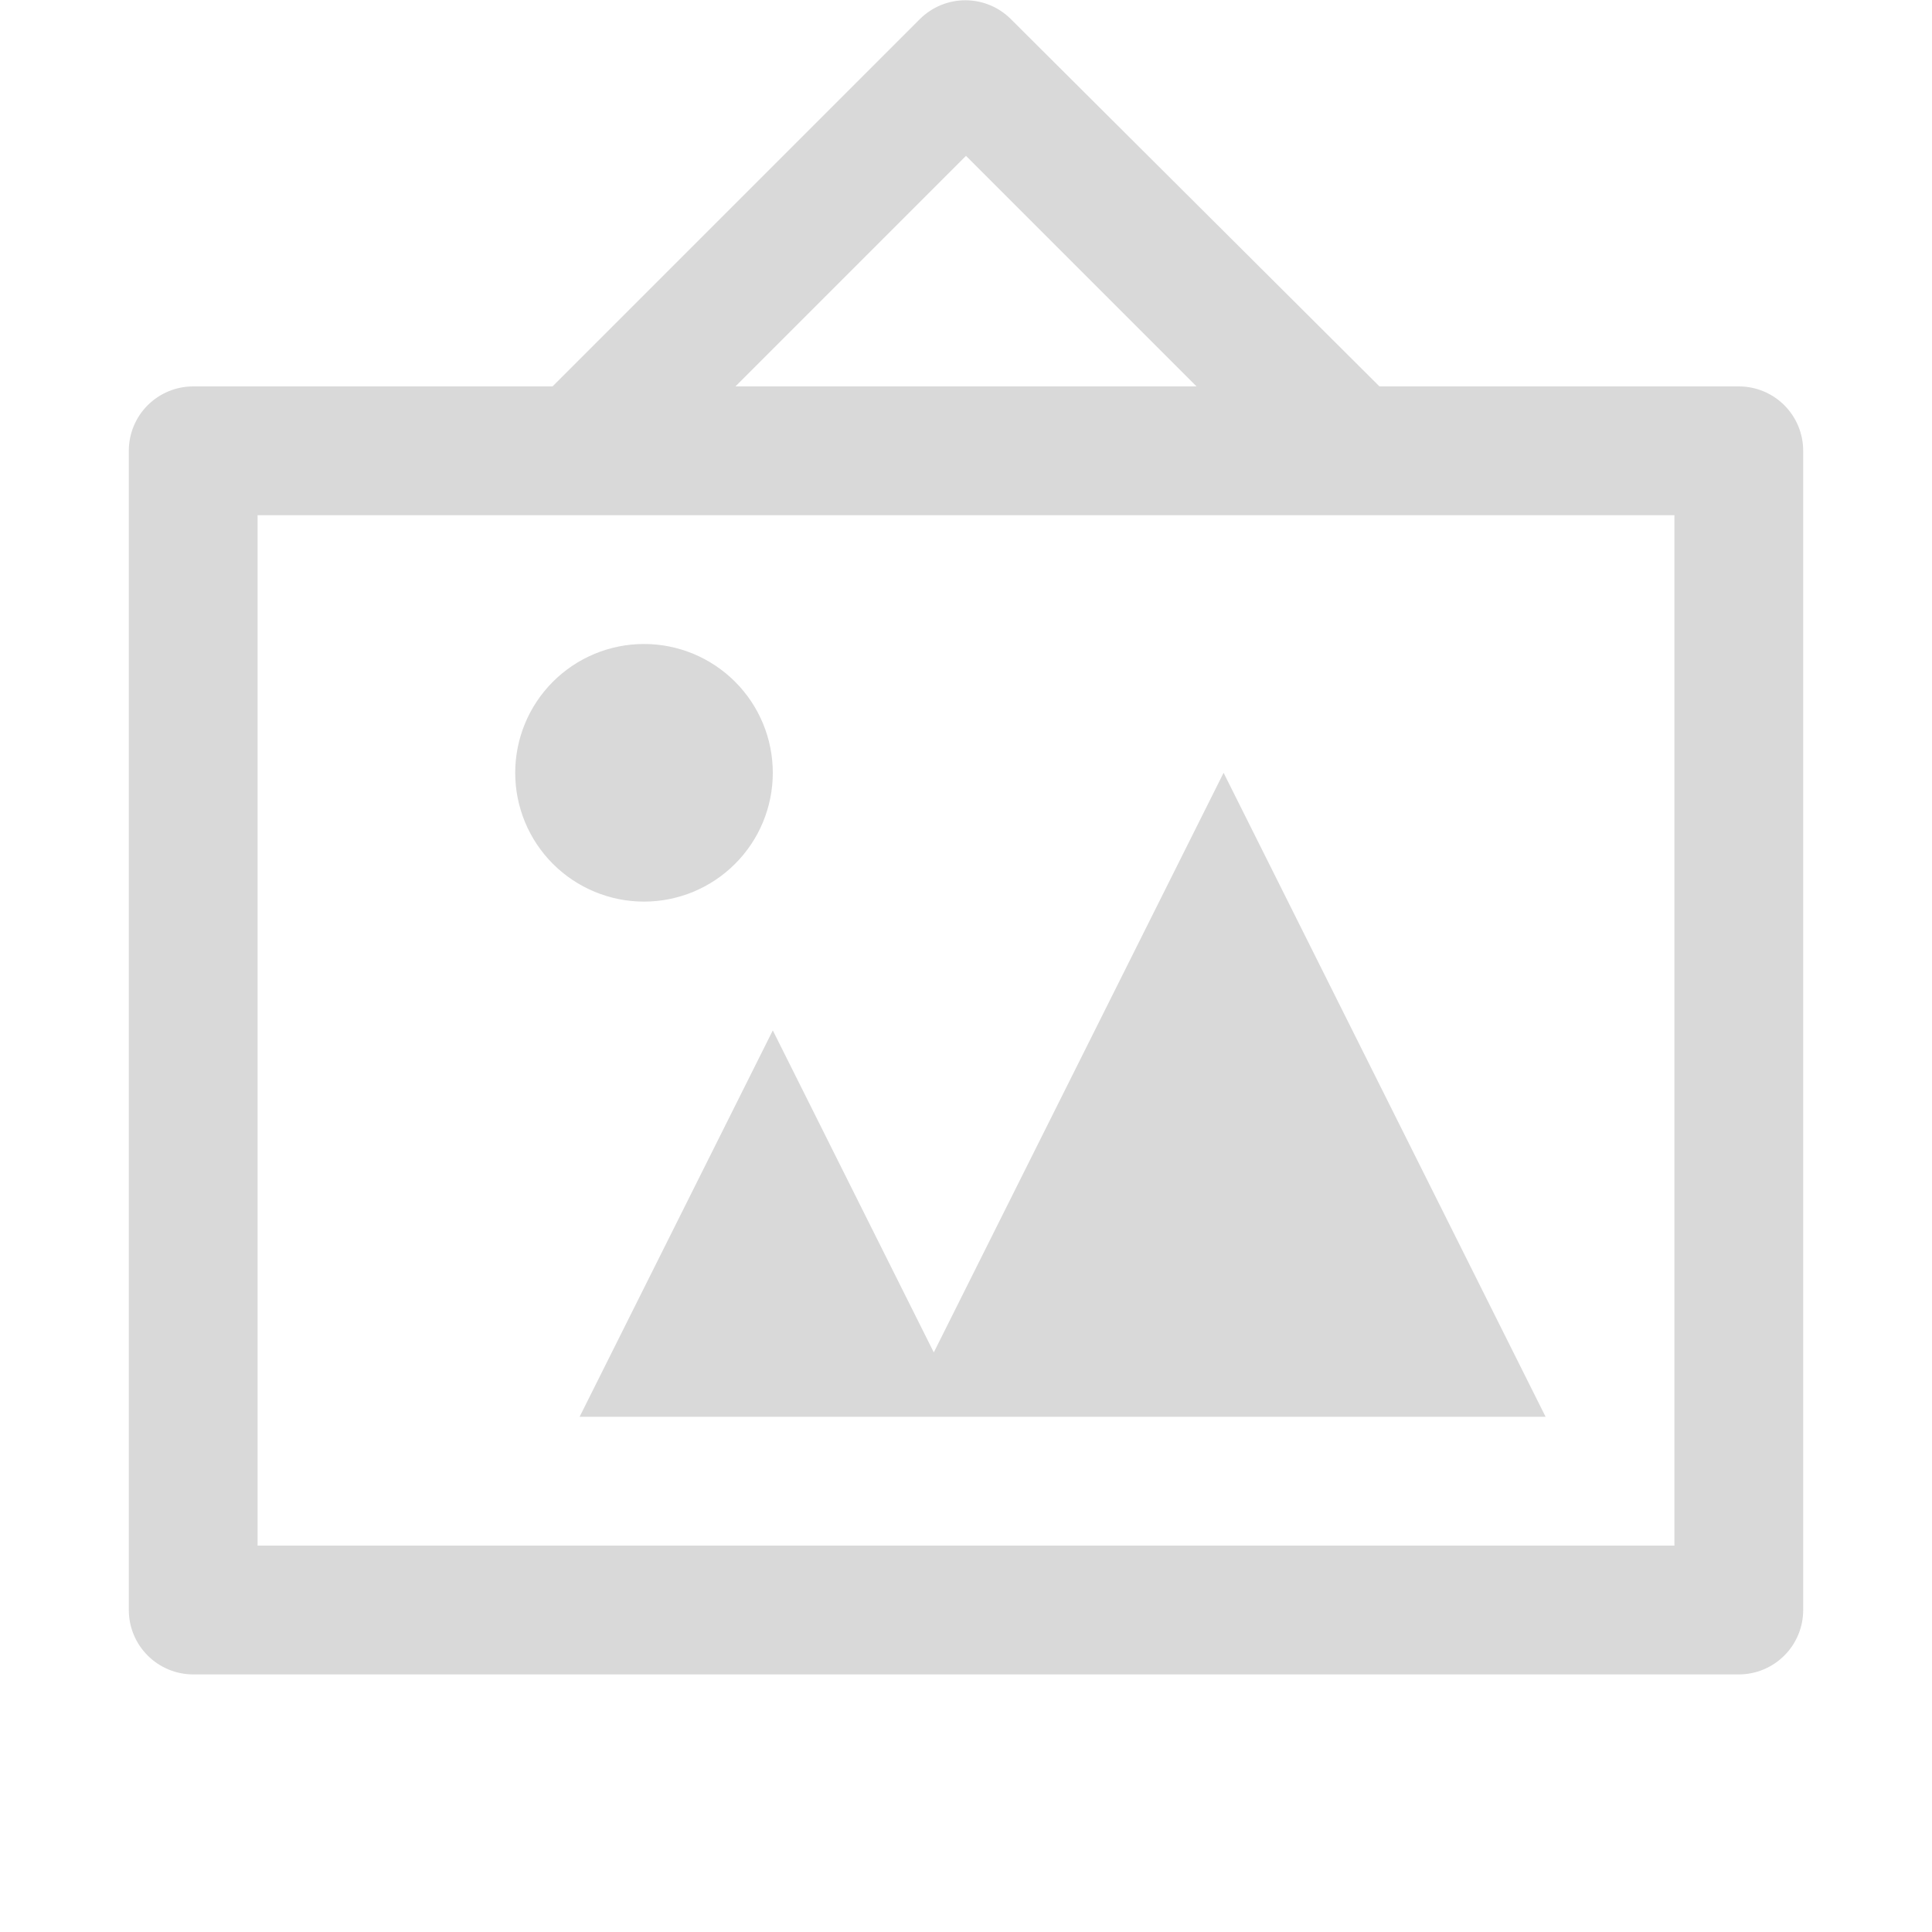 <svg width="58" height="58" viewBox="0 0 58 58" fill="none" xmlns="http://www.w3.org/2000/svg">
<path d="M41.412 11.6L30.353 0.58C29.992 0.216 29.502 0.01 28.989 0.008C28.476 0.006 27.984 0.208 27.62 0.568L27.608 0.58L16.588 11.6H5.8C5.287 11.6 4.796 11.804 4.433 12.166C4.07 12.529 3.867 13.021 3.867 13.533V48.333C3.867 48.846 4.07 49.338 4.433 49.7C4.796 50.063 5.287 50.267 5.8 50.267H52.2C52.713 50.267 53.205 50.063 53.567 49.7C53.93 49.338 54.133 48.846 54.133 48.333V13.533C54.133 13.021 53.93 12.529 53.567 12.166C53.205 11.804 52.713 11.6 52.2 11.6H41.412ZM29 4.679L35.921 11.6H22.079L29 4.679ZM50.267 46.4H7.733V15.467H50.267V46.4ZM19.333 27.067C18.308 27.067 17.324 26.659 16.599 25.934C15.874 25.209 15.467 24.226 15.467 23.2C15.467 22.175 15.874 21.191 16.599 20.466C17.324 19.741 18.308 19.333 19.333 19.333C20.359 19.333 21.342 19.741 22.067 20.466C22.793 21.191 23.2 22.175 23.2 23.2C23.2 24.226 22.793 25.209 22.067 25.934C21.342 26.659 20.359 27.067 19.333 27.067ZM46.4 42.533H17.4L23.2 30.933L28.033 40.6L36.733 23.2L46.4 42.533Z" fill="#D9D9D9"/>
</svg>
